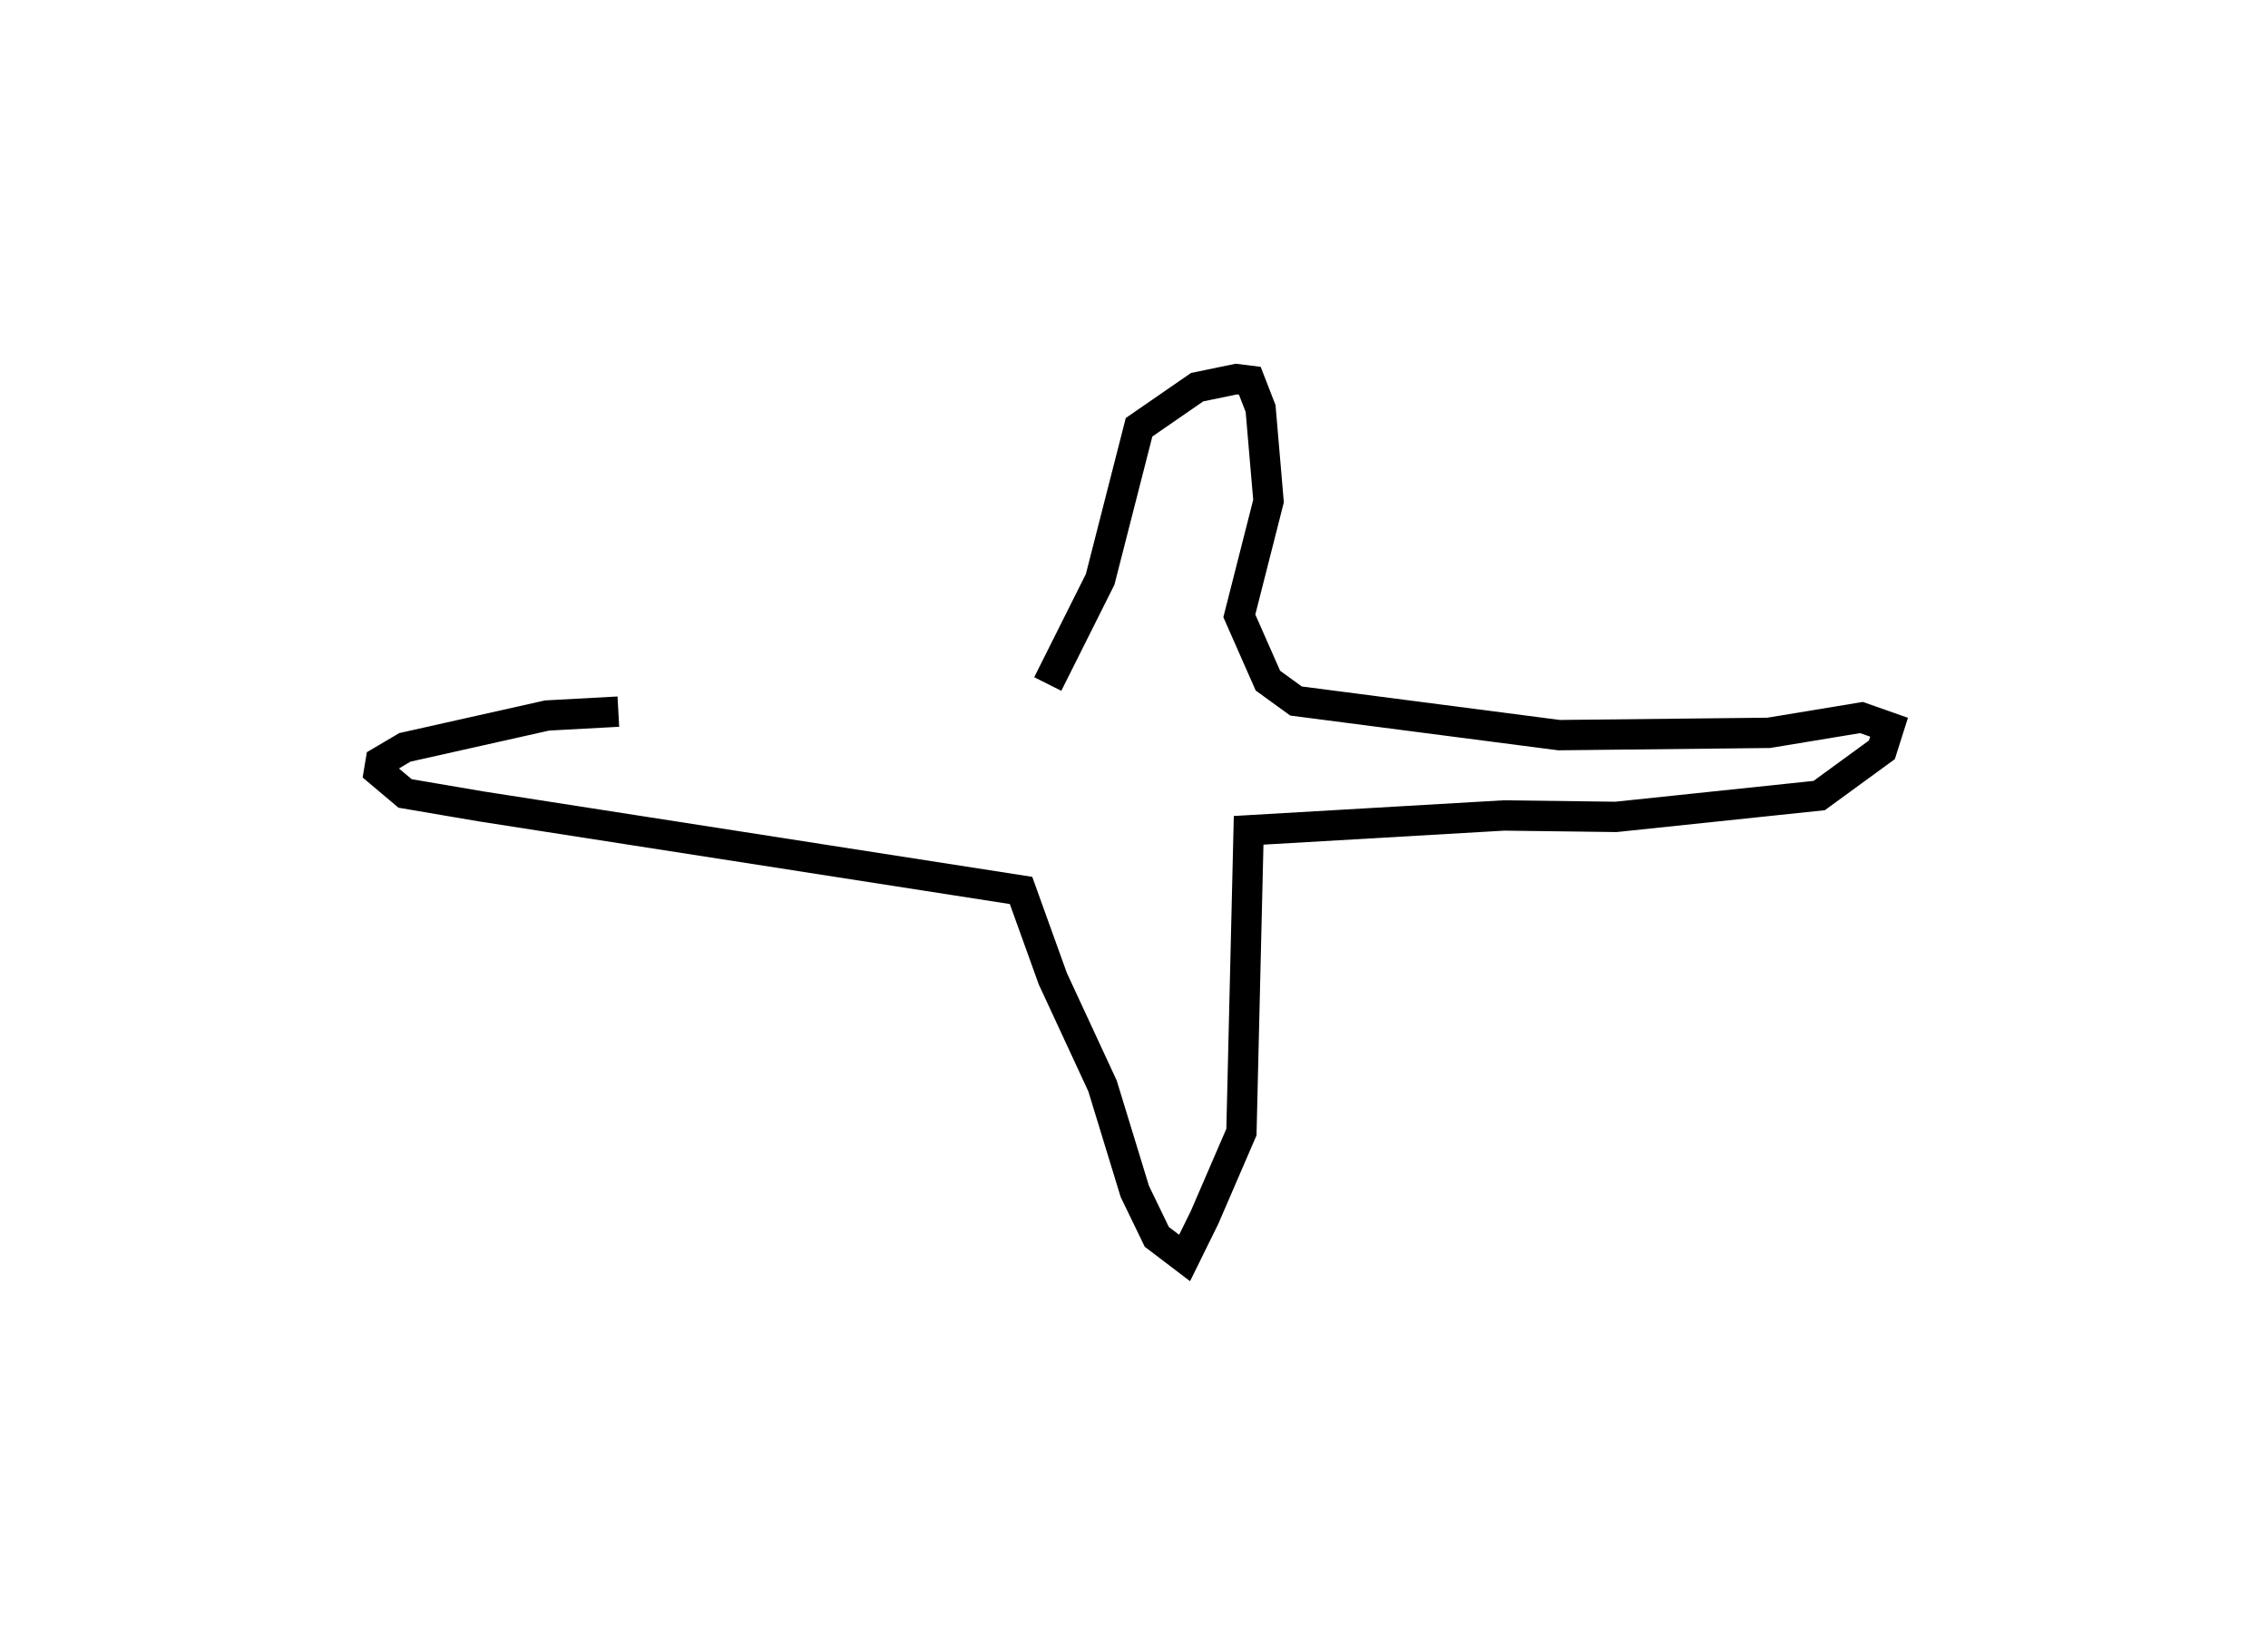 <?xml version="1.0" encoding="utf-8" ?>
<svg baseProfile="full" height="107.963" version="1.1" width="149.609" xmlns="http://www.w3.org/2000/svg" xmlns:ev="http://www.w3.org/2001/xml-events" xmlns:xlink="http://www.w3.org/1999/xlink"><defs /><rect fill="white" height="107.963" width="149.609" x="0" y="0" /><path d="M62.101,47.042 m-21.311,-0.111 l-4.702,0.255 -9.378,2.101 l-1.601,0.944 -0.108,0.647 l1.72,1.449 5.009,0.853 l35.623,5.544 2.095,5.818 l3.281,7.077 2.128,6.951 l1.45,2.998 1.834,1.395 l1.319,-2.676 2.431,-5.629 l0.475,-19.9 16.838,-0.979 l7.391,0.094 13.407,-1.407 l4.137,-3.016 0.473,-1.49 l-1.82,-0.64 -6.114,1.01 l-13.835,0.151 -17.351,-2.25 l-1.854,-1.344 -1.885,-4.272 l1.925,-7.568 -0.523,-6.107 l-0.71,-1.829 -0.893,-0.111 l-2.582,0.533 -3.832,2.644 l-2.566,10.031 -3.457,6.902 l0.0,0.0 0.0,0.0 l0.0,0.0 0.0,0.0 l0.0,0.0 0.0,0.0 l0.0,0.0 0.0,0.0 l0.0,0.0 0.0,0.0 l0.0,0.0 0.0,0.0 l0.0,0.0 0.0,0.0 l0.0,0.0 0.0,0.0 l0.0,0.0 0.0,0.0 l0.0,0.0 0.0,0.0 l0.0,0.0 0.0,0.0 l0.0,0.0 0.0,0.0 l0.0,0.0 0.0,0.0 l0.0,0.0 0.0,0.0 l0.0,0.0 0.0,0.0 l0.0,0.0 0.0,0.0 l0.0,0.0 0.0,0.0 l0.0,0.0 0.0,0.0 l0.0,0.0 0.0,0.0 l0.0,0.0 0.0,0.0 l0.0,0.0 0.0,0.0 l0.0,0.0 0.0,0.0 l0.0,0.0 " fill="none" stroke="black" stroke-width="2.0" /></svg>